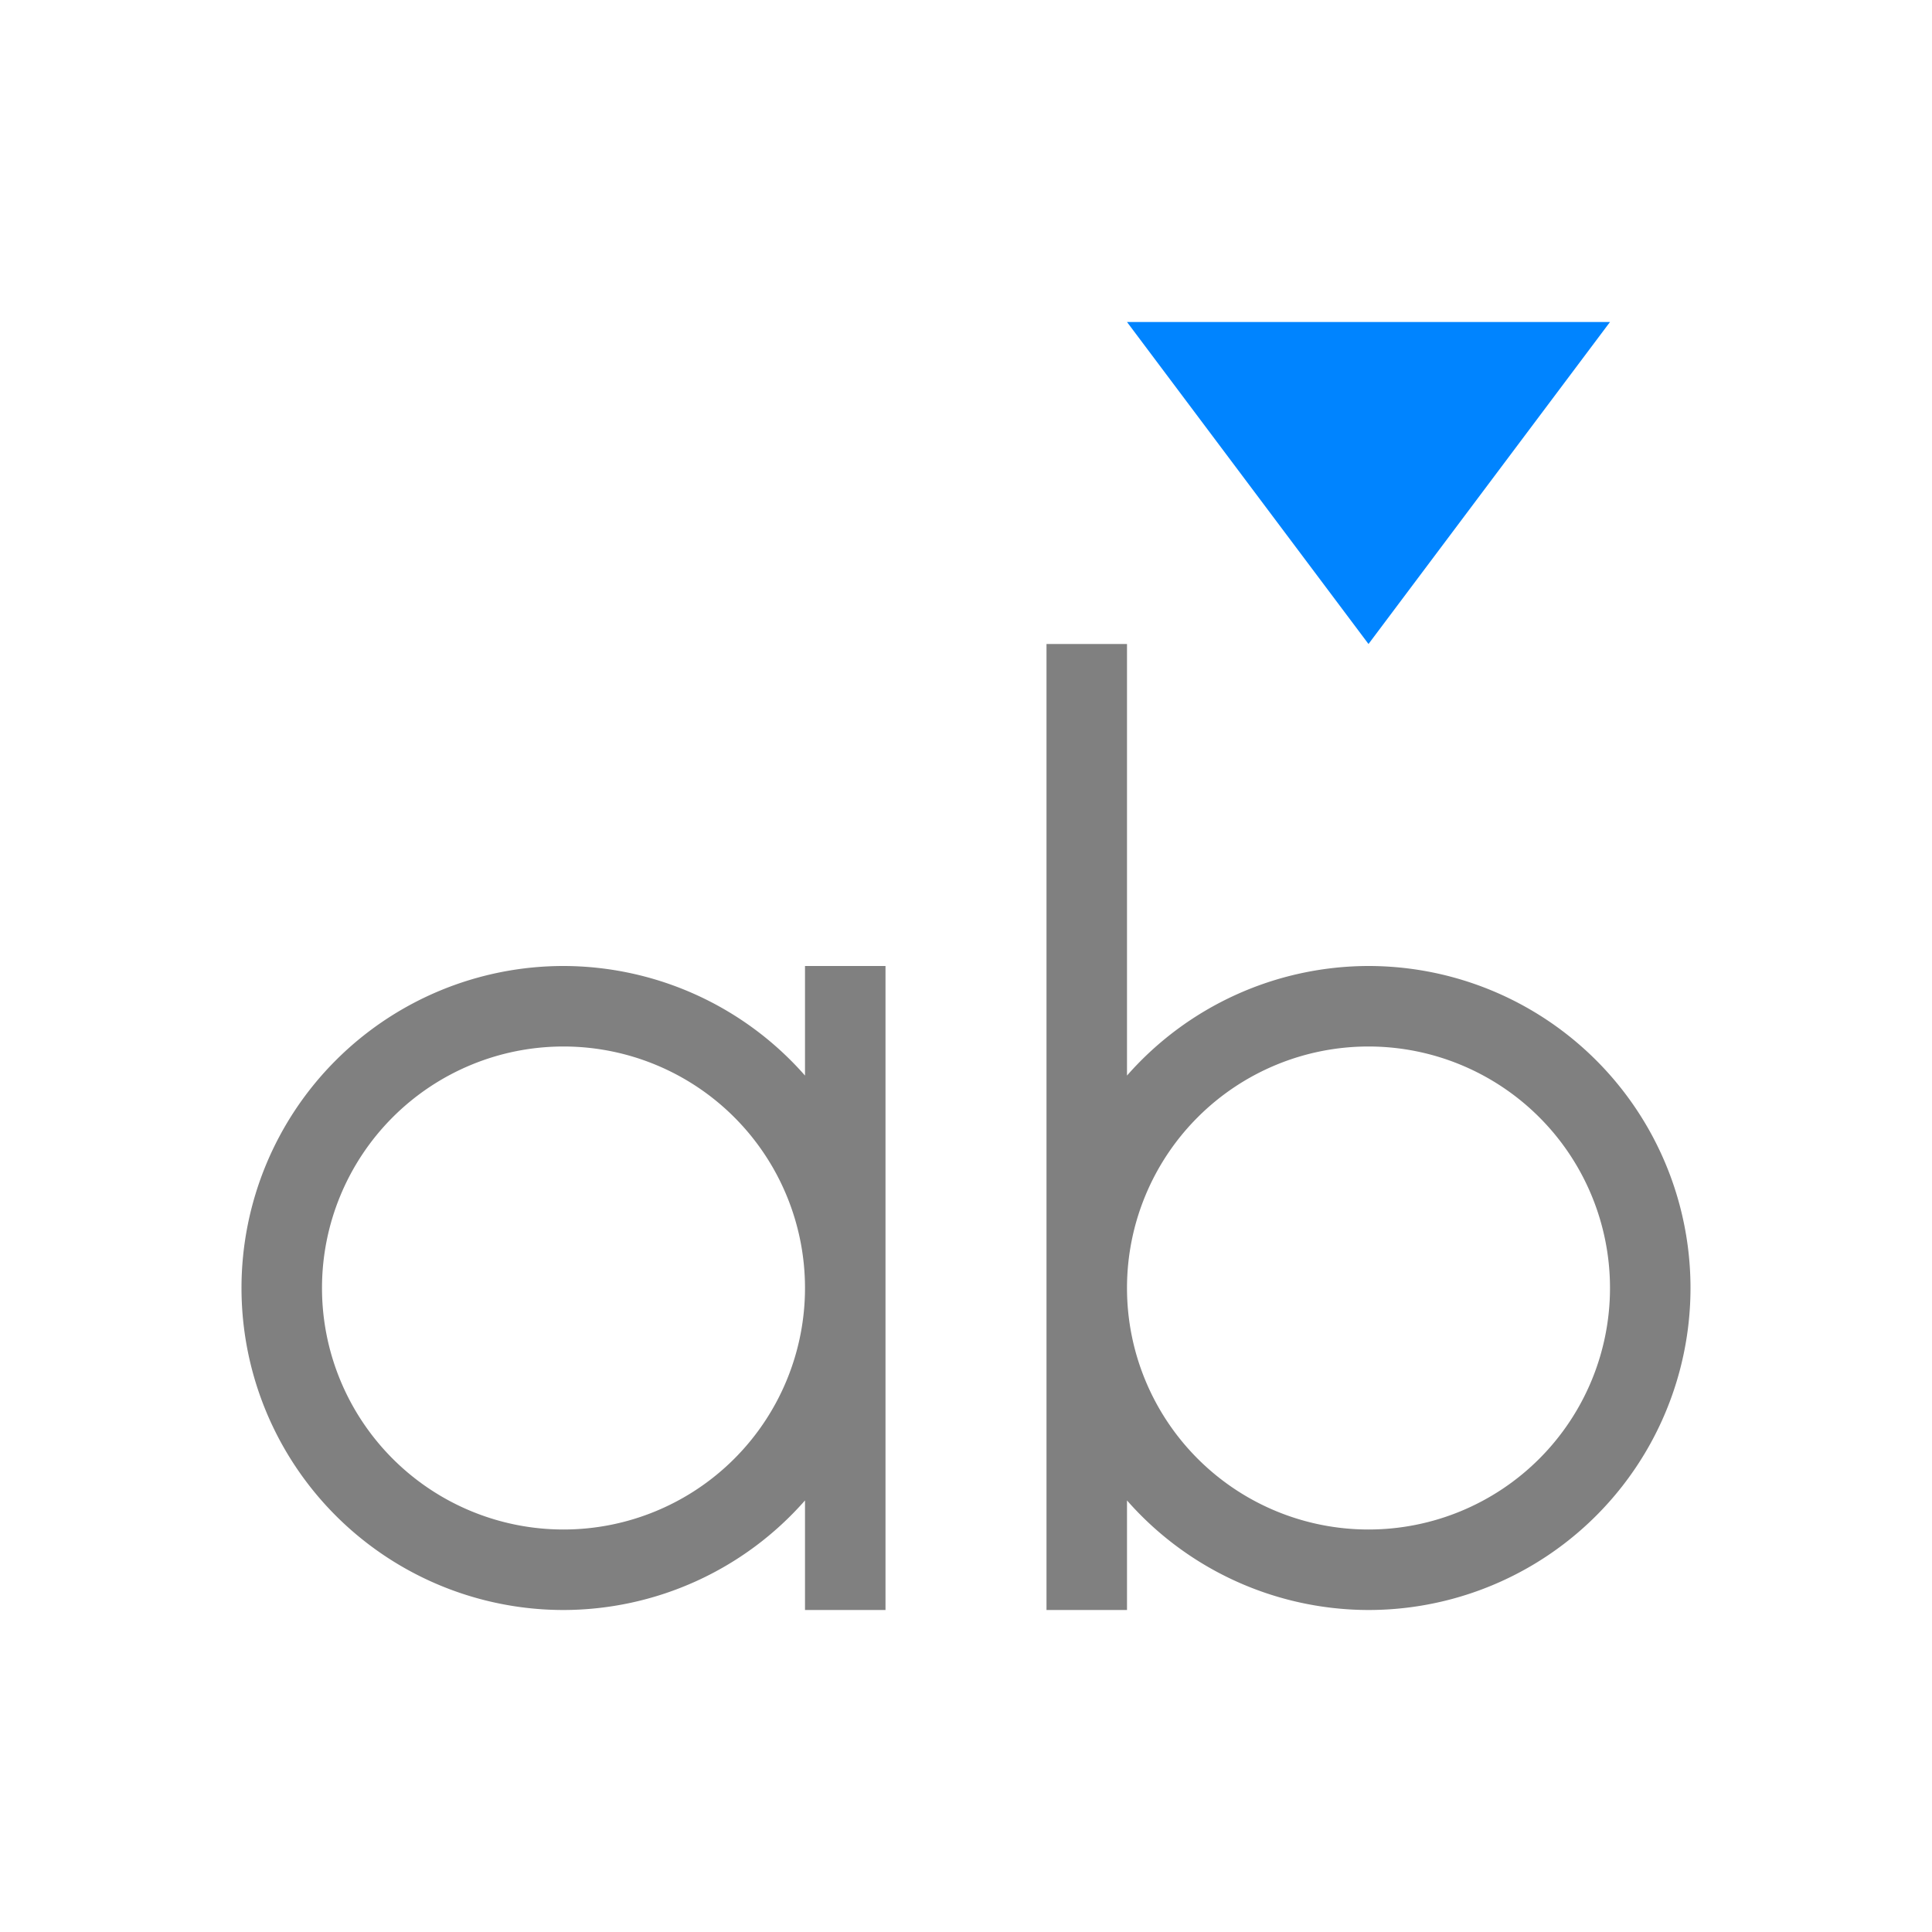 <svg viewBox="0 0 24 24" xmlns="http://www.w3.org/2000/svg">
  <path d="m13 8v8 4h1v-1.361a4 4 0 0 0 3 1.361 4 4 0 0 0 4-4 4 4 0 0 0 -4-4 4 4 0 0 0 -3 1.361v-5.361zm-6 4a4 4 0 0 0 -4 4 4 4 0 0 0 4 4 4 4 0 0 0 3-1.361v1.361h1v-8h-1v1.361a4 4 0 0 0 -3-1.361zm0 1a3 3 0 0 1 3 3 3 3 0 0 1 -3 3 3 3 0 0 1 -3-3 3 3 0 0 1 3-3zm10 0a3 3 0 0 1 3 3 3 3 0 0 1 -3 3 3 3 0 0 1 -3-3 3 3 0 0 1 3-3z" fill="#808080"/>
  <path d="m14 4 3 4 3-4z" fill="#0084ff"/>
</svg>
